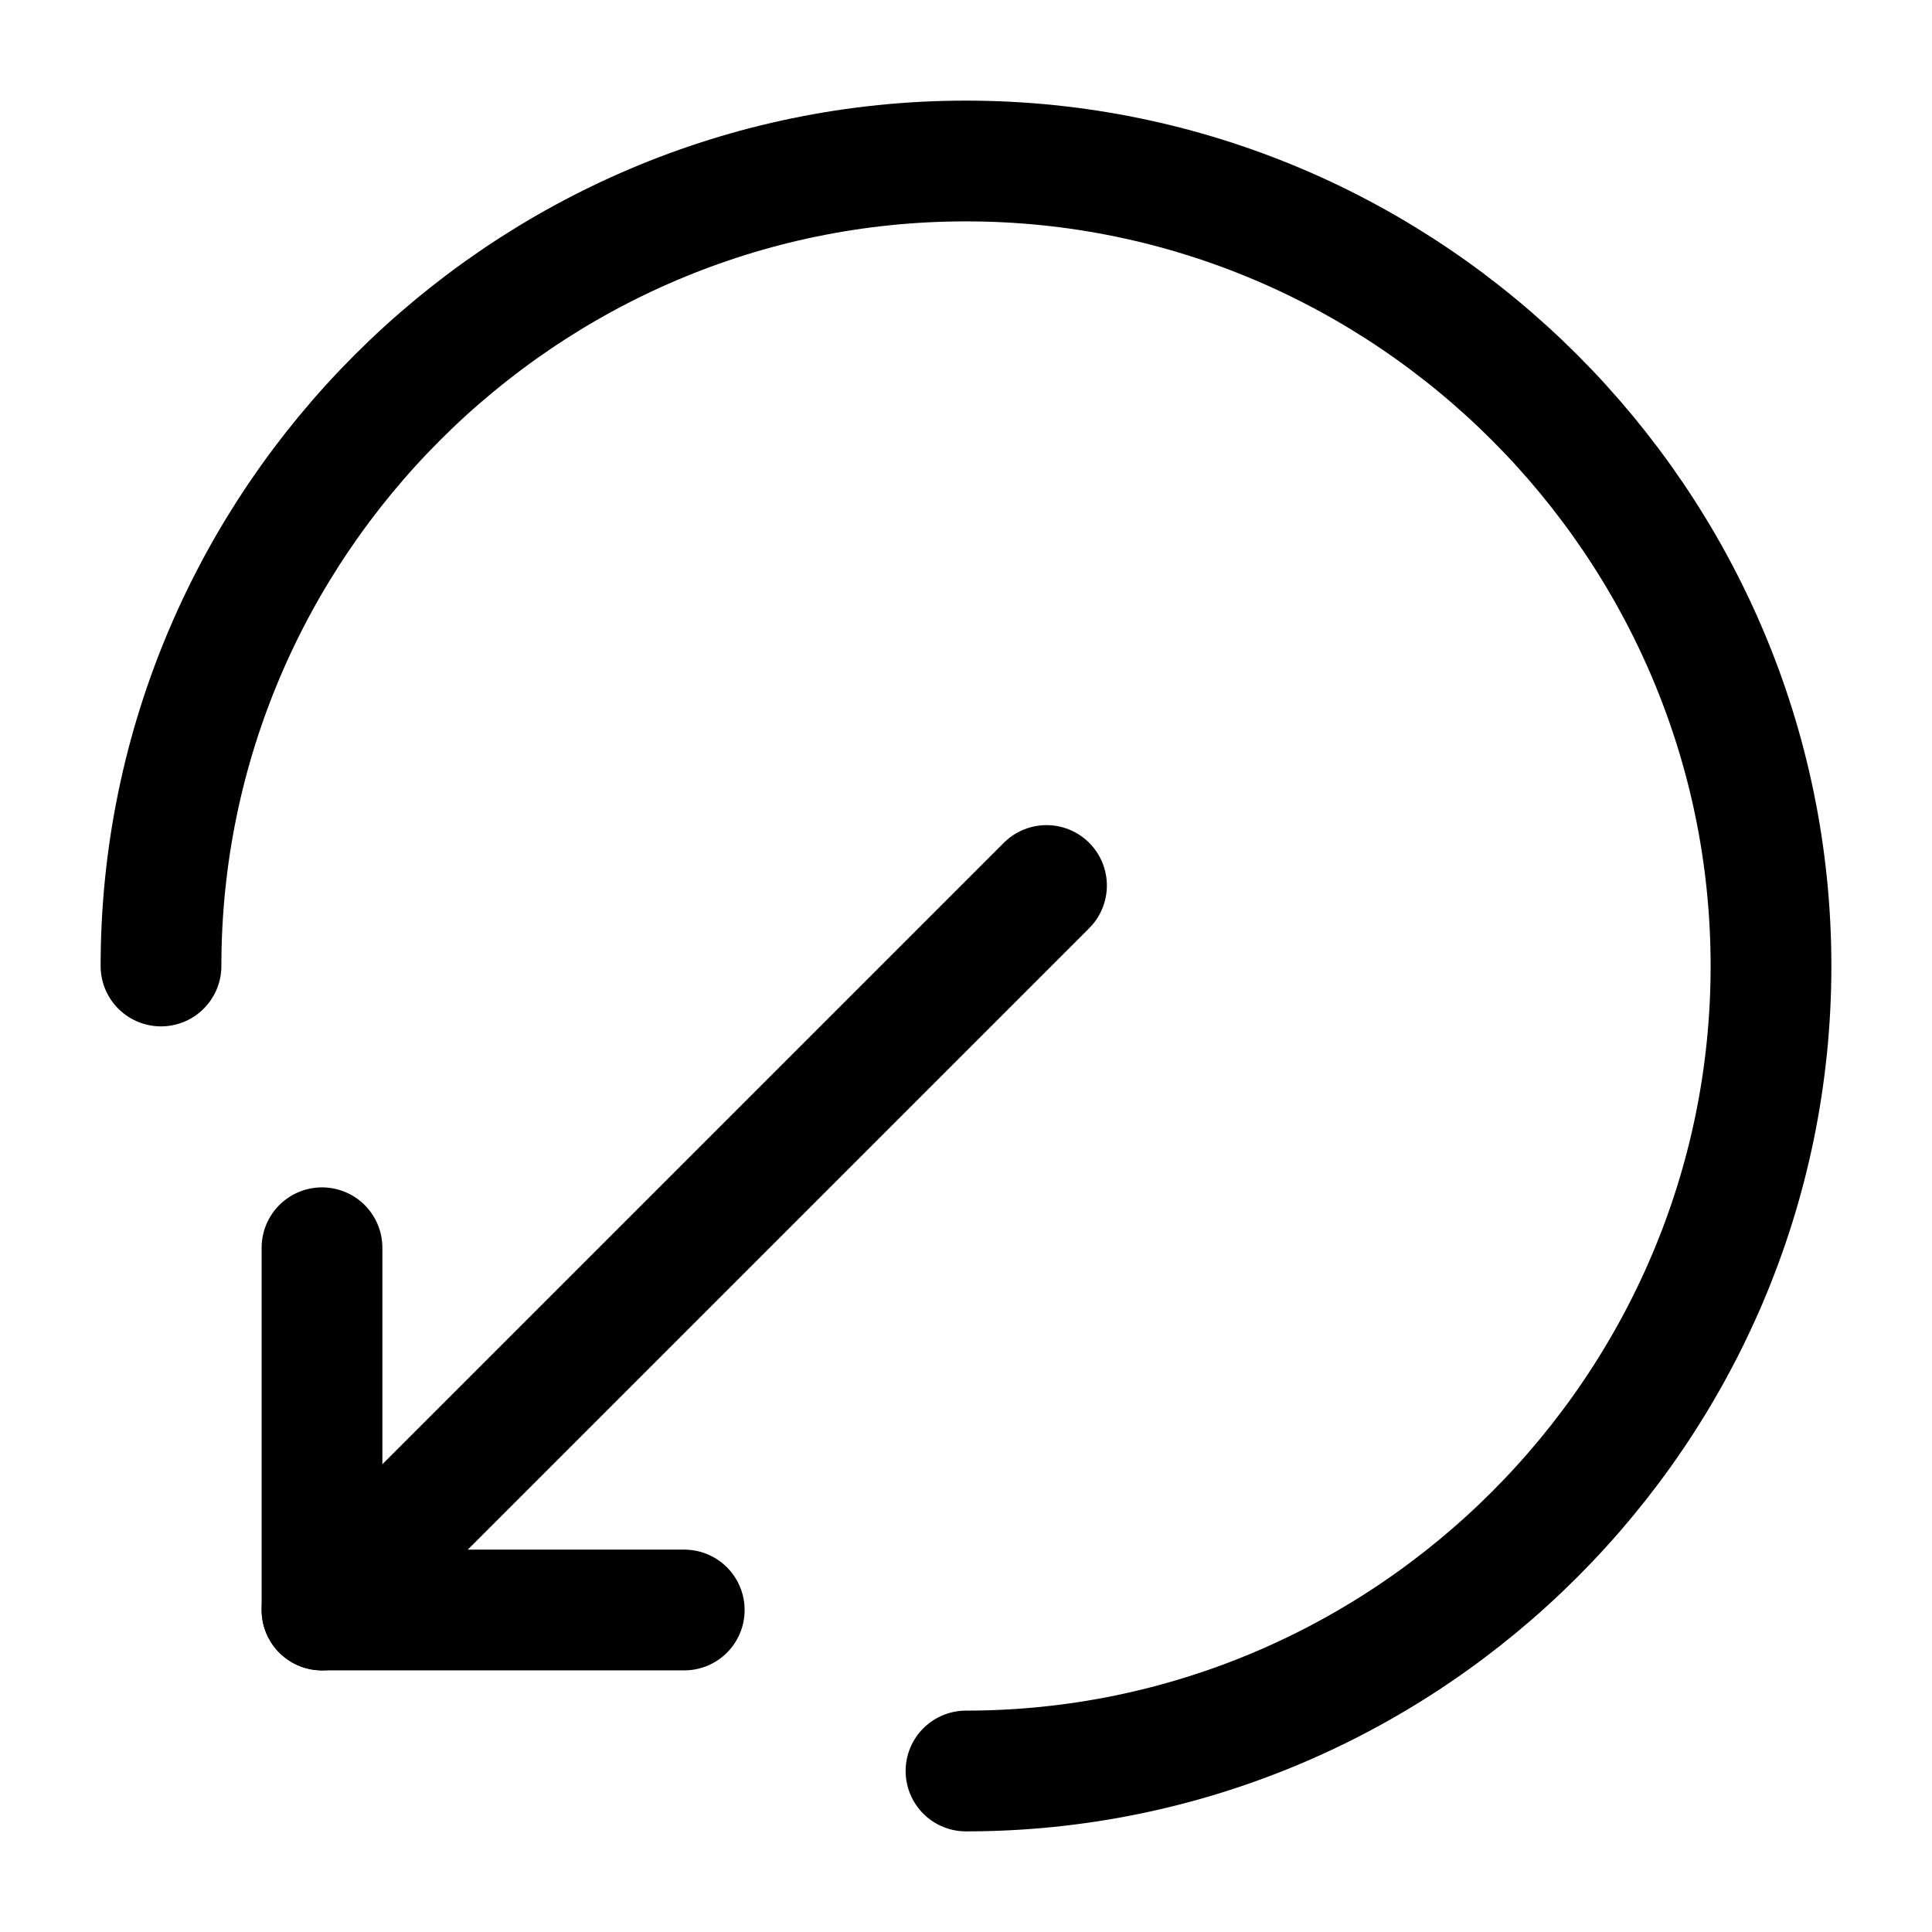 <svg width="24" height="24" viewBox="0 0 24 24" fill="none" xmlns="http://www.w3.org/2000/svg">
<path d="M12 22C17.5 22 22 17.5 22 12C22 6.5 17.5 2 12 2C6.5 2 2 6.5 2 12" stroke="black" stroke-width="1.5" stroke-miterlimit="10" stroke-linecap="round" stroke-linejoin="round"/>
<path d="M13 11L4 20" stroke="black" stroke-width="1.5" stroke-miterlimit="10" stroke-linecap="round" stroke-linejoin="round"/>
<path d="M4 15.5V20H8.5" stroke="black" stroke-width="1.5" stroke-miterlimit="10" stroke-linecap="round" stroke-linejoin="round"/>
</svg>
